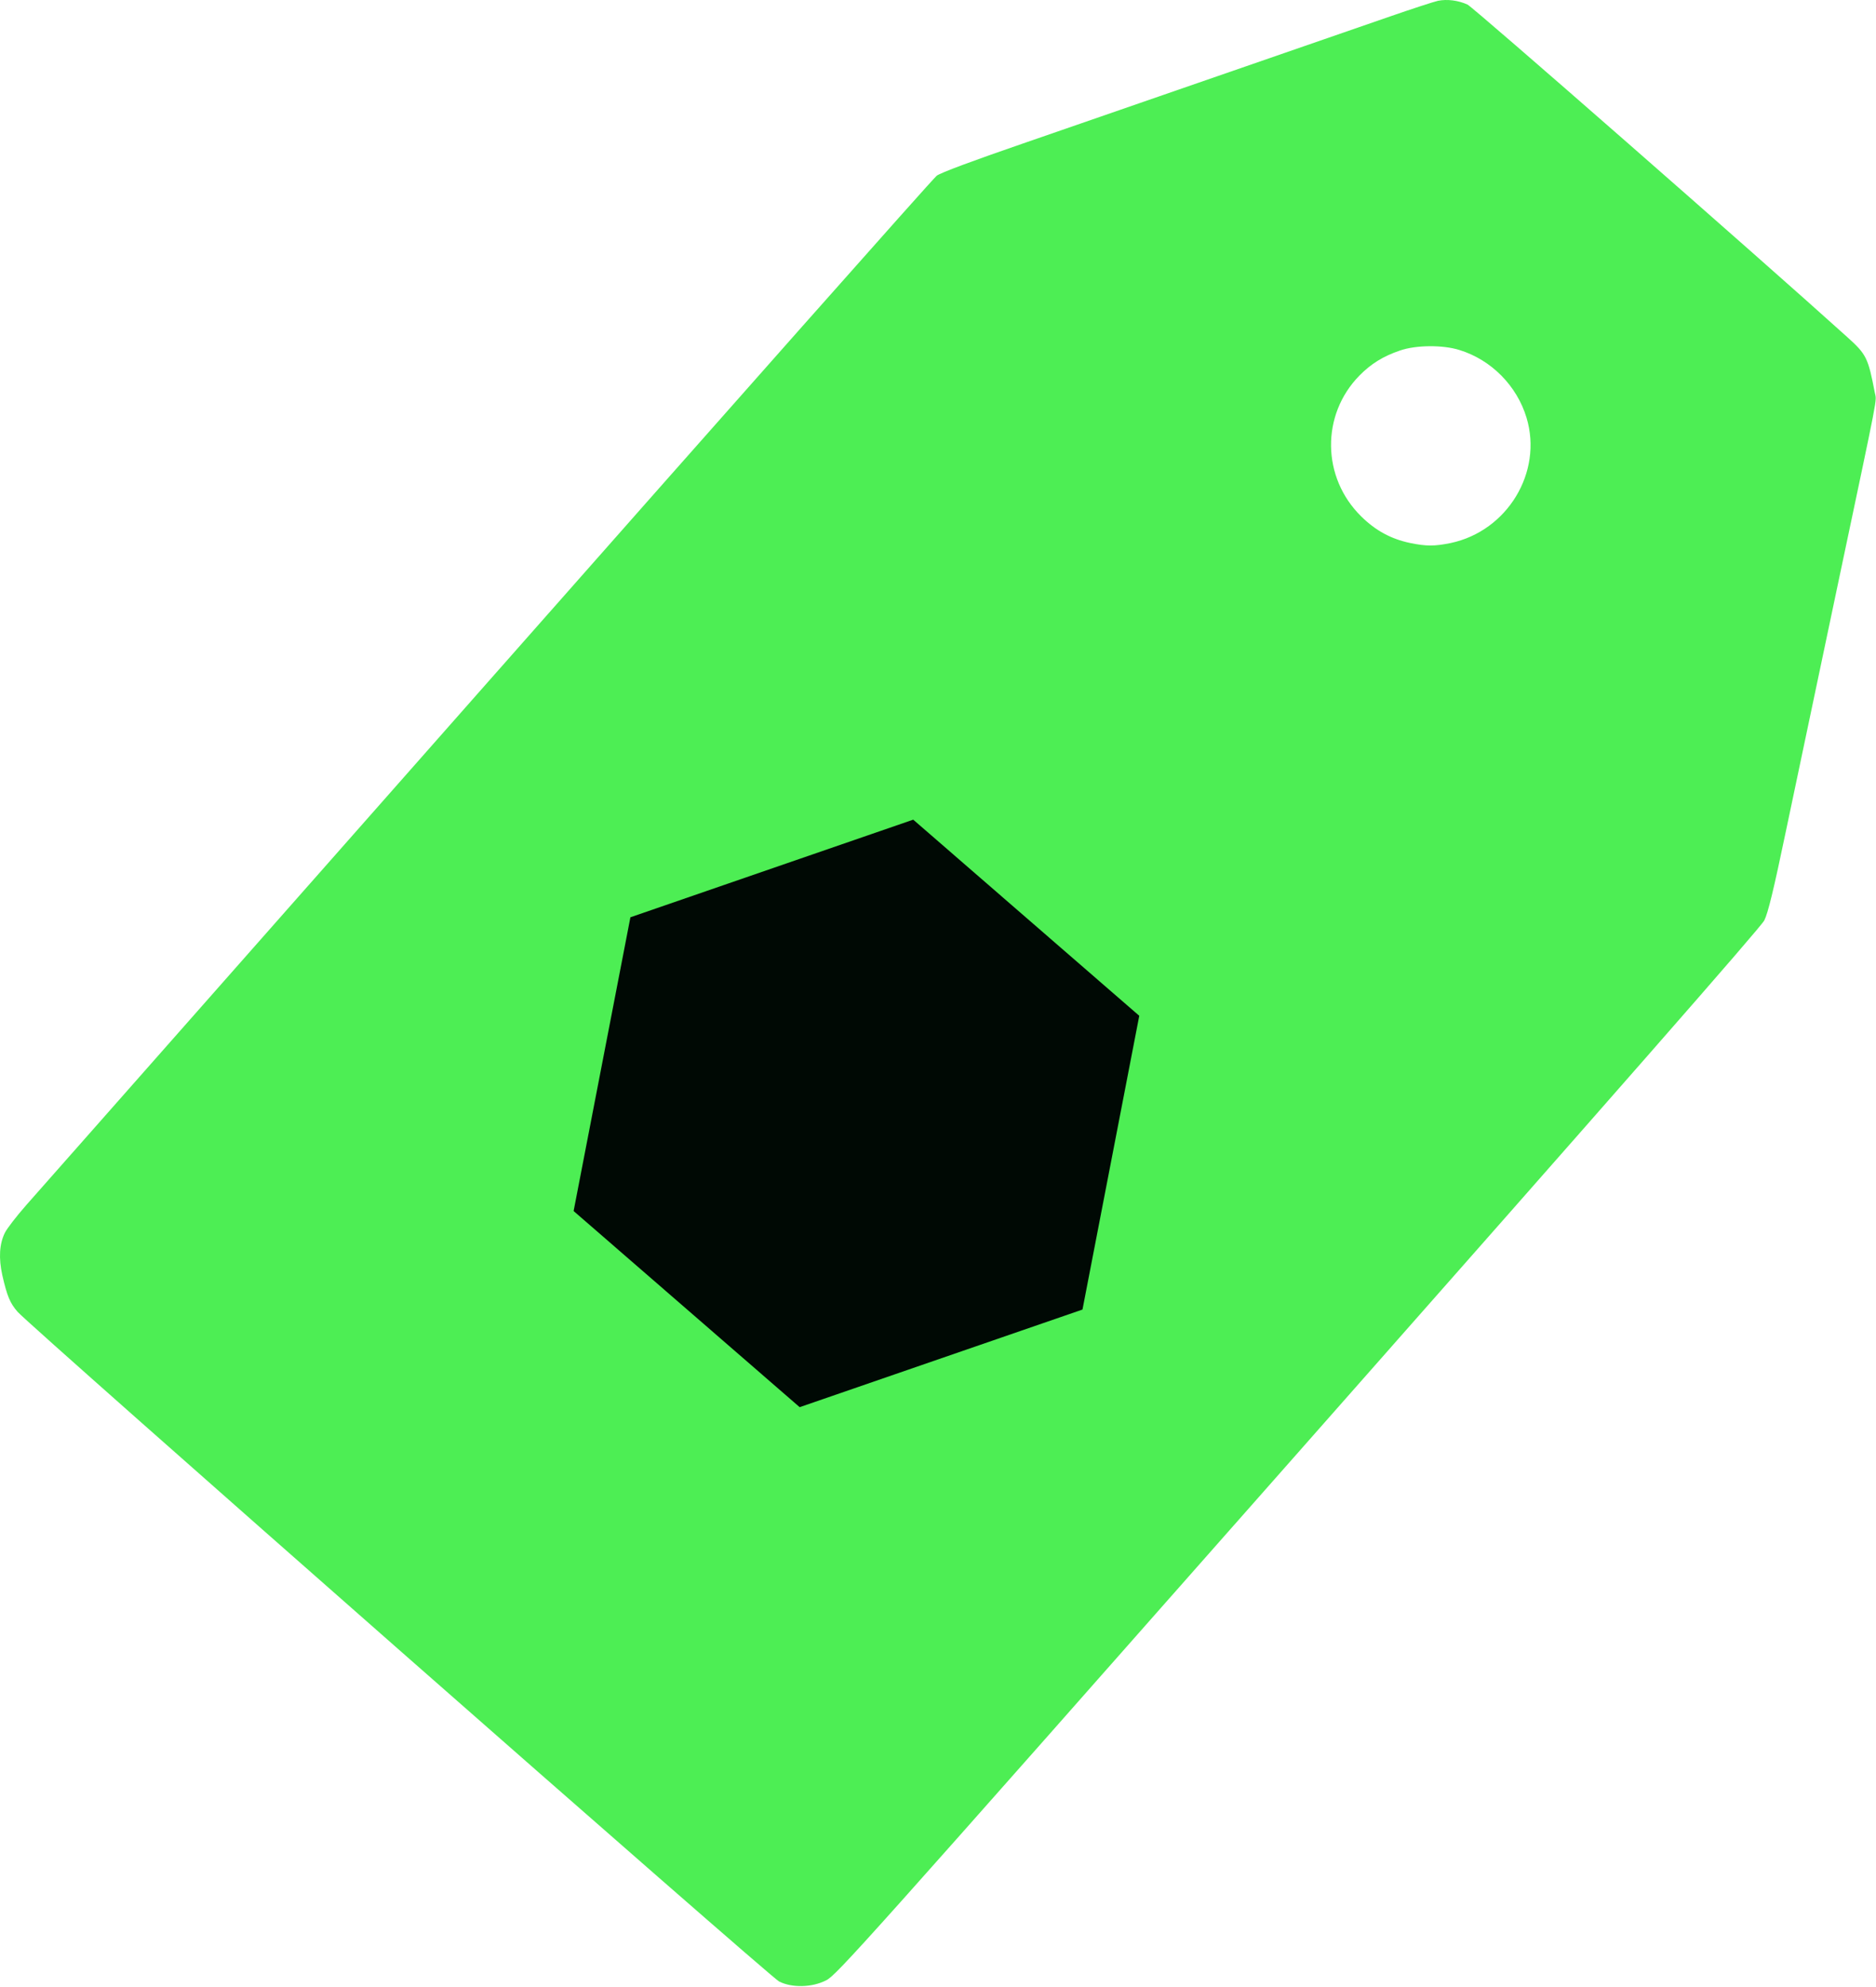 <svg width="1354" height="1434" viewBox="0 0 1354 1434" fill="none" xmlns="http://www.w3.org/2000/svg">
<path d="M1037.78 0.592C1034.85 1.258 1019.25 6.325 1003.11 11.925C964.981 25.125 812.581 77.925 738.448 103.525C702.448 115.925 678.714 124.725 676.048 126.858C673.514 128.725 527.514 293.525 351.381 493.125C175.381 692.592 25.648 862.192 18.848 869.925C12.048 877.658 5.115 886.592 3.515 889.792C-0.485 897.925 -1.019 908.058 1.648 920.325C5.115 935.525 7.248 940.592 12.714 946.858C22.848 958.192 556.048 1427.12 562.314 1430.19C571.648 1434.86 585.914 1434.59 596.181 1429.39C603.648 1425.79 621.514 1405.79 936.848 1048.46C1163.91 791.258 1270.98 669.125 1273.38 664.325C1276.05 658.992 1280.05 642.725 1289.11 599.258C1295.78 567.392 1312.71 487.258 1326.58 421.258C1356.85 277.792 1354.45 290.592 1353.11 283.258C1348.31 258.325 1347.11 255.792 1333.51 243.525C1270.18 186.325 1063.25 5.125 1059.11 3.258C1052.18 0.192 1044.45 -0.742 1037.78 0.592ZM1053.25 252.592C1076.31 259.658 1094.85 278.458 1101.78 301.525C1113.65 340.858 1087.91 383.258 1047.11 391.925C1035.38 394.325 1029.51 394.325 1017.78 391.925C1003.91 388.992 992.848 382.992 982.448 372.725C953.914 344.725 953.381 299.392 981.114 271.125C989.648 262.458 998.314 257.125 1010.45 252.992C1022.05 248.992 1041.25 248.858 1053.25 252.592Z" fill="#4DEE54"/>
<path d="M822.264 733.169L659.119 591.608L454.994 662.068L414.007 874.091L577.153 1015.65L781.285 945.191L822.264 733.169Z" fill="#000904"/>
</svg>
